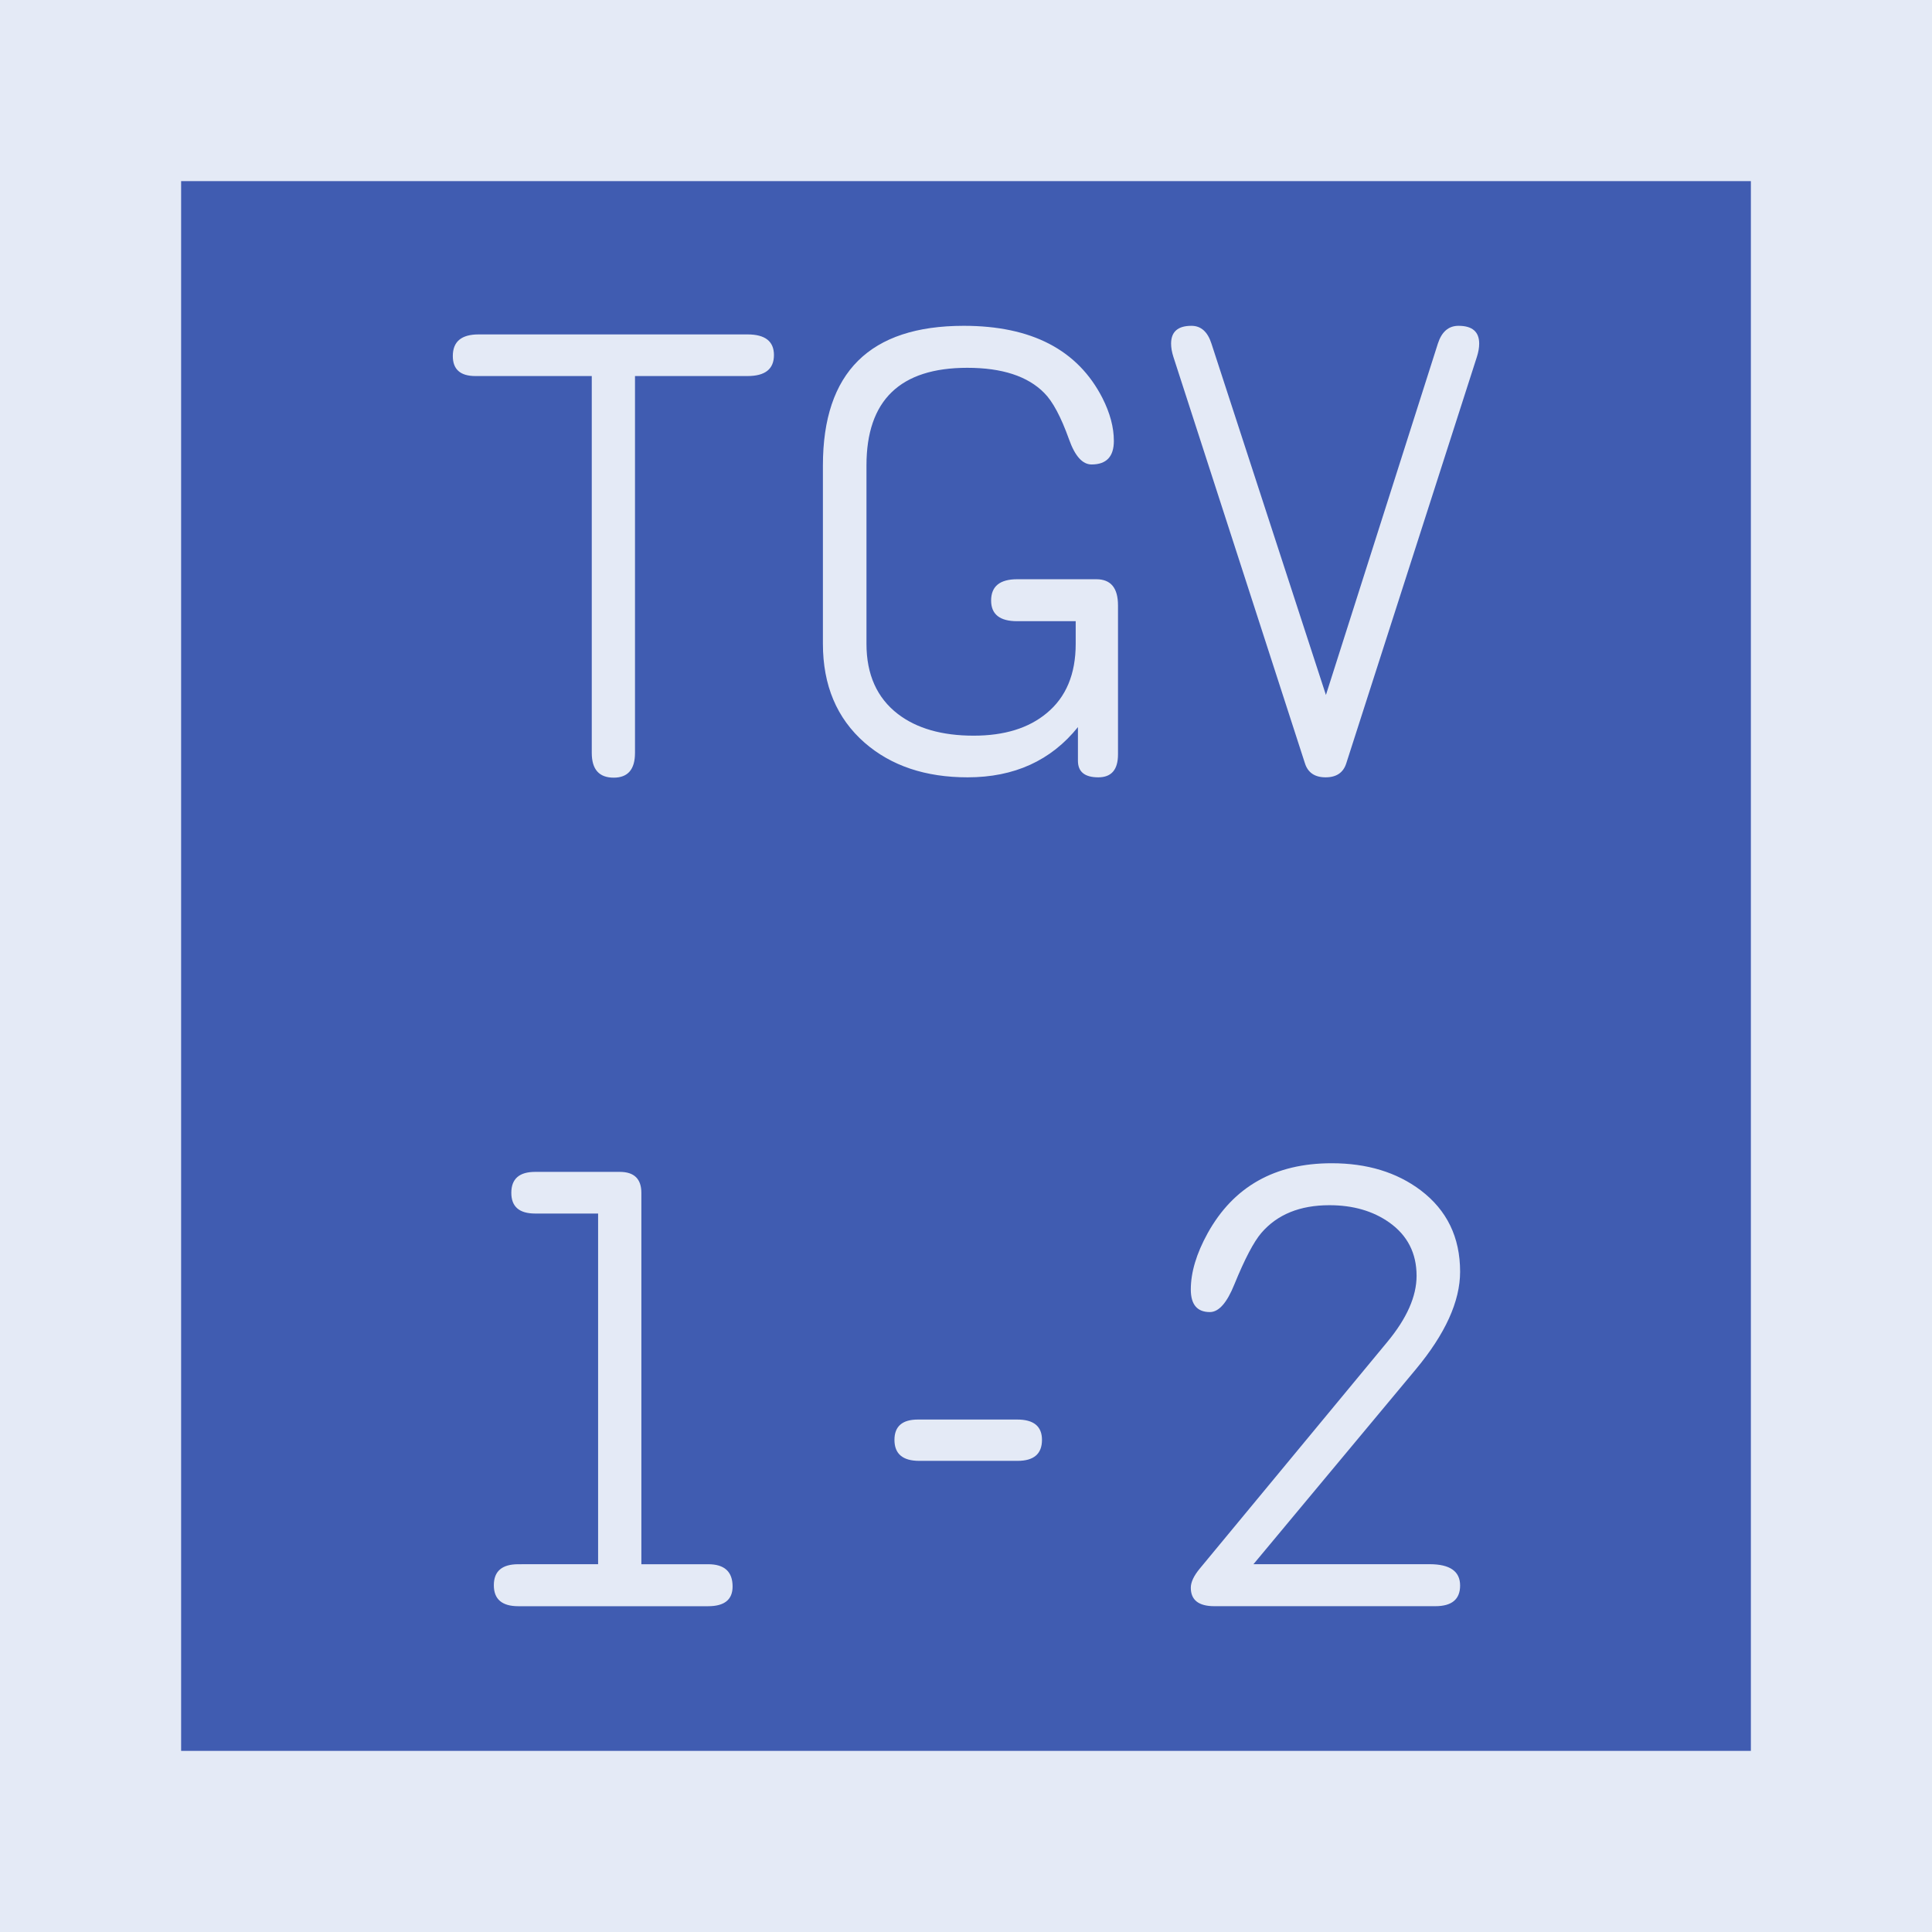 <svg xmlns="http://www.w3.org/2000/svg" width="64" height="64"><path d="M3 3h58v58H3z" style="fill:#405cb1;fill-opacity:1;stroke:#e4eaf6;stroke-width:6;stroke-miterlimit:4;stroke-dasharray:none;stroke-opacity:1"/><g aria-label="TGV 1-2" style="font-style:normal;font-weight:400;font-size:21.571px;line-height:1.25;font-family:sans-serif;text-align:center;letter-spacing:0;word-spacing:0;text-anchor:middle;fill:#e4eaf6;fill-opacity:1;stroke:none;stroke-width:.539"><path d="M19.603 12.457h-3.855q-.748 0-.748-.663 0-.716.853-.716h8.91q.875 0 .875.684 0 .695-.874.695h-3.729V24.94q0 .821-.705.821-.727 0-.727-.821zM35.634 20.578h-1.938q-.864 0-.864-.684 0-.706.864-.706h2.622q.717 0 .717.864v4.94q0 .758-.653.758-.674 0-.674-.548v-1.116q-1.338 1.664-3.655 1.664-2.096 0-3.413-1.148-1.38-1.211-1.38-3.276v-5.909q0-4.624 4.666-4.624 3.37 0 4.593 2.391.379.748.379 1.422 0 .78-.738.78-.452 0-.747-.832-.4-1.117-.822-1.538-.821-.832-2.549-.832-3.339 0-3.339 3.233v5.91q0 1.526 1.043 2.327.937.716 2.507.716 1.527 0 2.422-.748.959-.79.959-2.296zM43.923 23.022l3.708-11.639q.19-.59.684-.59.685 0 .685.59 0 .2-.074.432l-4.329 13.471q-.147.464-.684.464-.538 0-.685-.464l-4.36-13.471q-.074-.232-.074-.432 0-.59.674-.59.474 0 .663.59zM19.813 51.816V40.2h-2.085q-.79 0-.79-.685 0-.695.79-.695h2.802q.716 0 .716.695v12.302h2.212q.81 0 .81.738 0 .653-.81.653H17.17q-.811 0-.811-.695 0-.696.81-.696zM30.41 47.024h3.286q.821 0 .821.674 0 .695-.81.695h-3.255q-.822 0-.822-.695 0-.674.78-.674zM41.522 51.816h5.835q1.011 0 1.011.706 0 .685-.821.685h-7.32q-.78 0-.78-.611 0-.274.295-.632l6.214-7.51q.97-1.17.97-2.19 0-1.128-.907-1.77-.81-.57-1.98-.57-1.464 0-2.254.917-.38.443-.895 1.706-.369.917-.811.917-.632 0-.632-.748 0-.853.558-1.864 1.285-2.318 4.108-2.318 1.759 0 2.949.896 1.306.99 1.306 2.696 0 1.475-1.475 3.244z" style="font-style:normal;font-variant:normal;font-weight:400;font-stretch:normal;font-family:saxMono;-inkscape-font-specification:saxMono;text-align:center;text-anchor:middle;stroke-width:.539"/></g></svg>